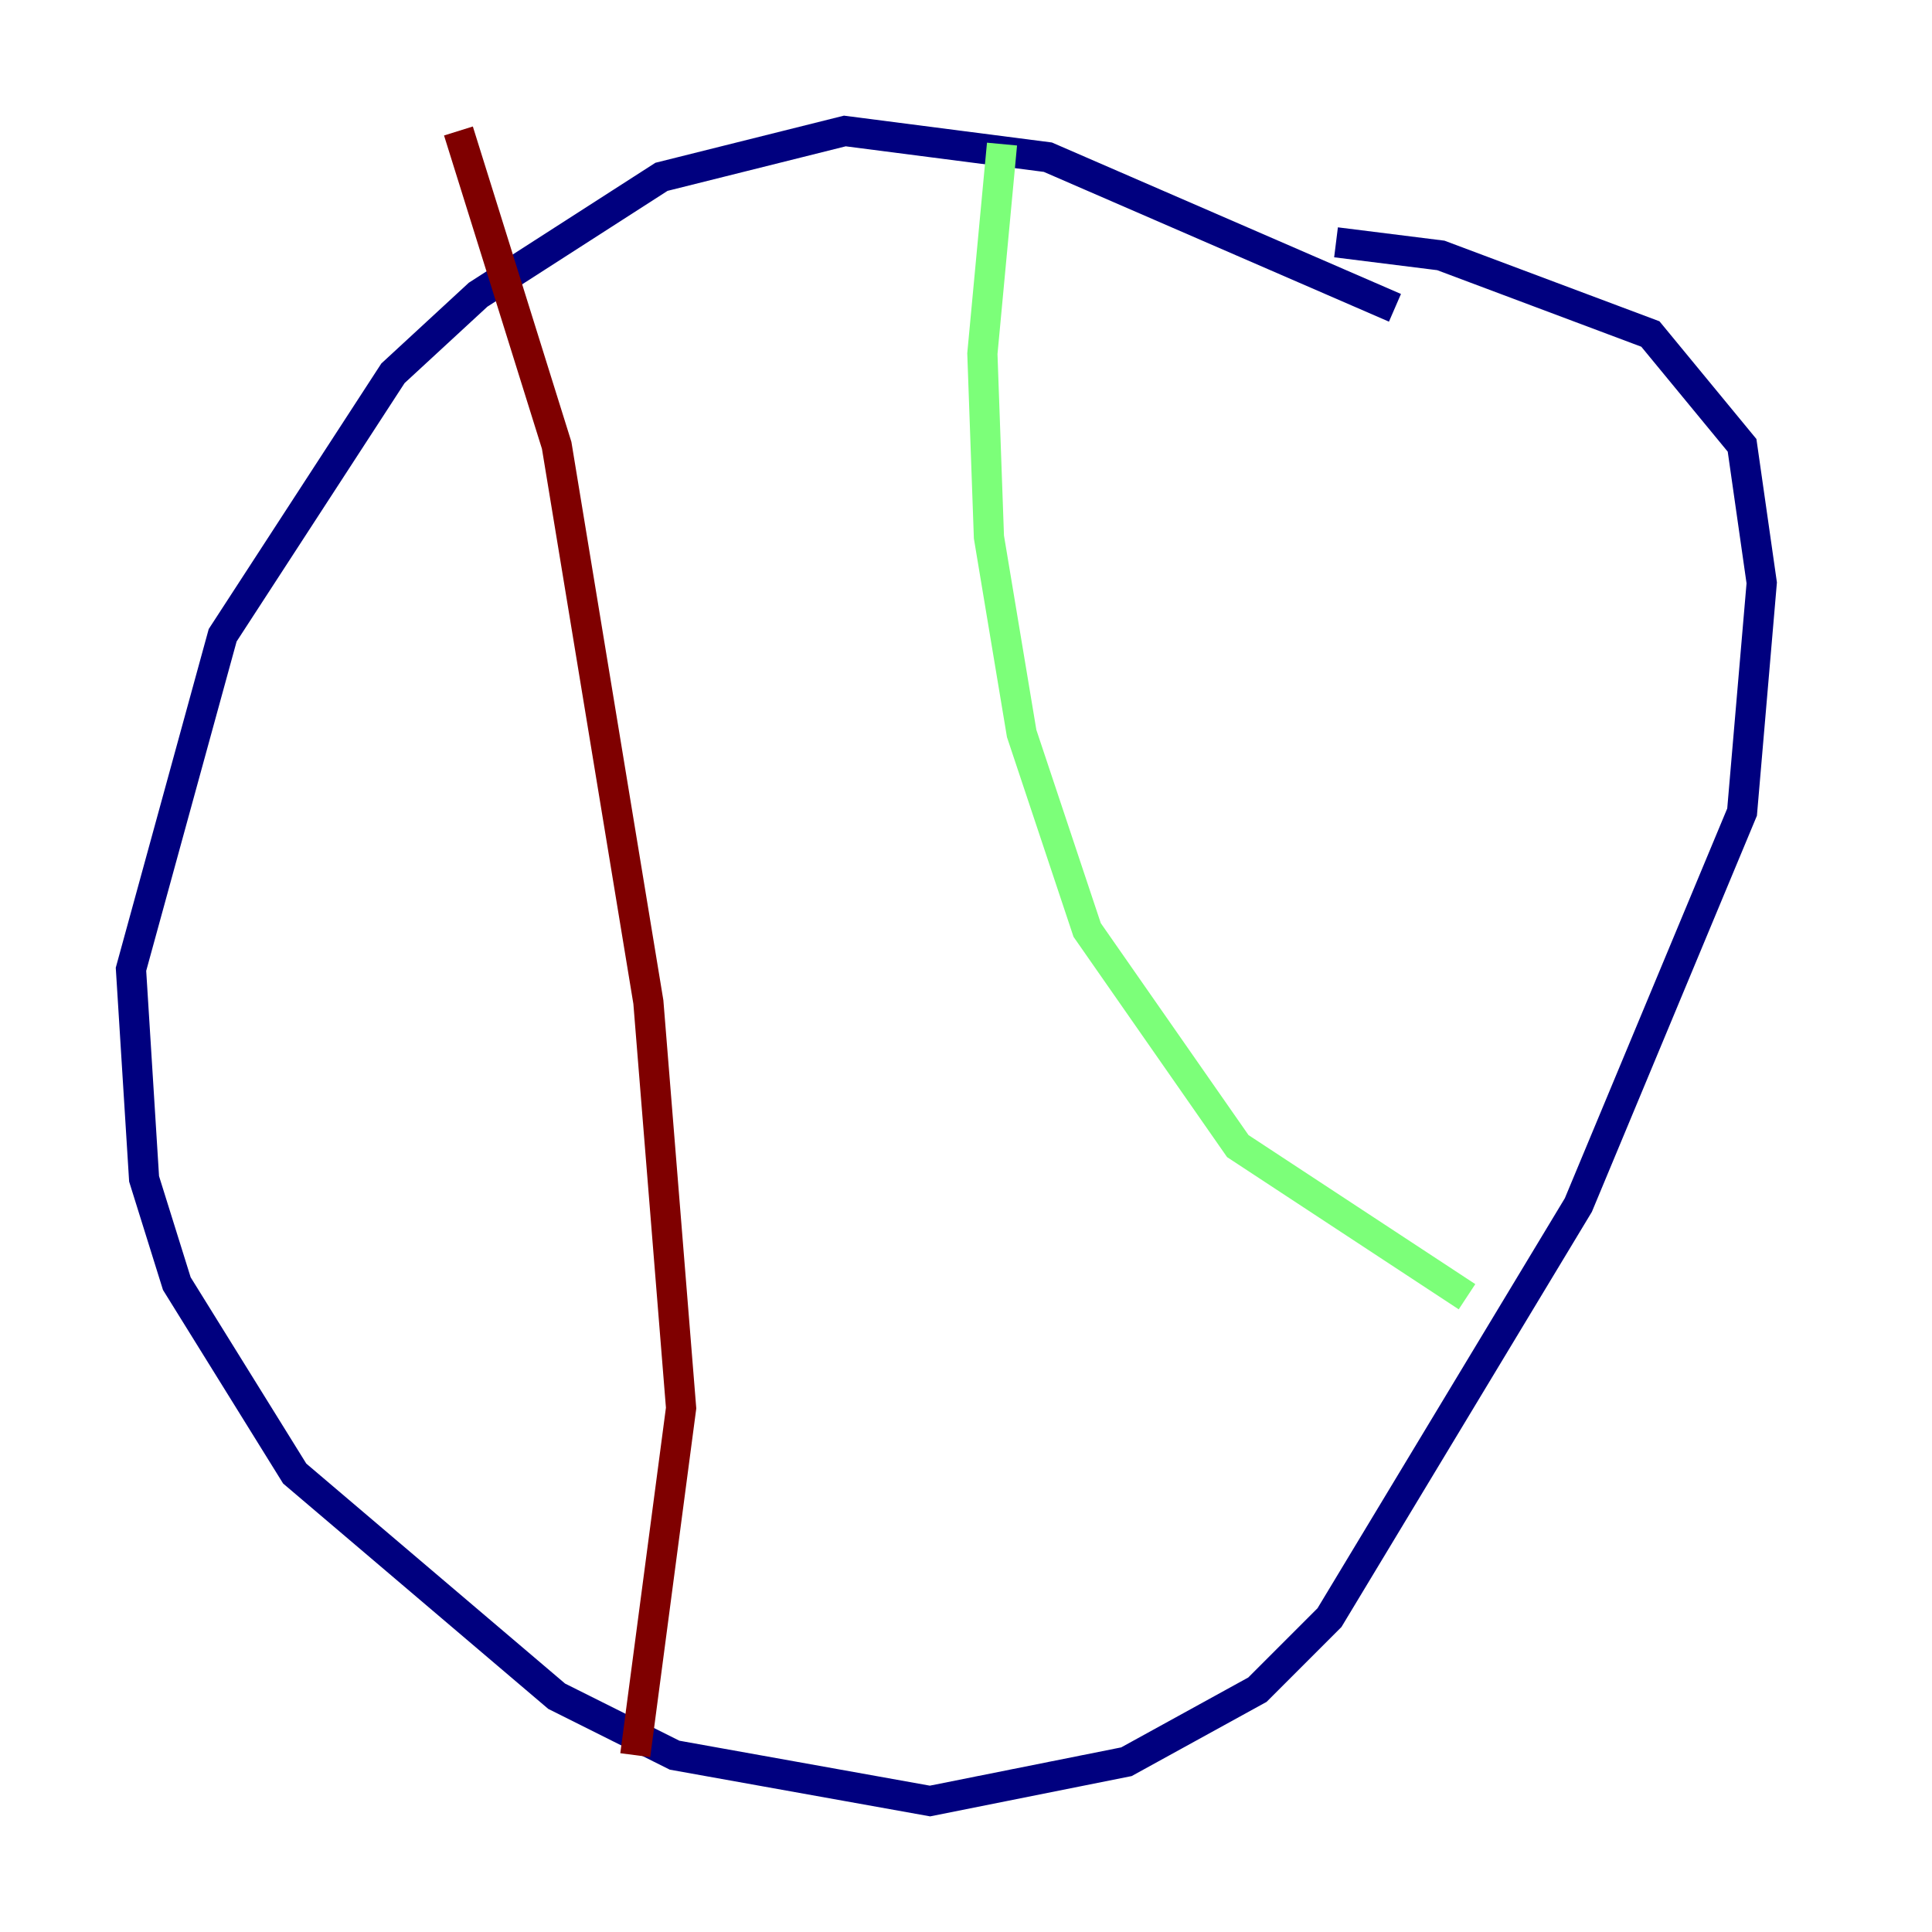 <?xml version="1.0" encoding="utf-8" ?>
<svg baseProfile="tiny" height="128" version="1.2" viewBox="0,0,128,128" width="128" xmlns="http://www.w3.org/2000/svg" xmlns:ev="http://www.w3.org/2001/xml-events" xmlns:xlink="http://www.w3.org/1999/xlink"><defs /><polyline fill="none" points="92.42,20.393 69.424,10.414 55.973,8.678 43.824,11.715 31.675,19.525 26.034,24.732 14.752,42.088 8.678,64.217 9.546,78.102 11.715,85.044 19.525,97.627 36.881,112.38 44.691,116.285 61.614,119.322 74.63,116.719 83.308,111.946 88.081,107.173 104.57,79.837 115.417,53.803 116.719,38.617 115.417,29.505 109.342,22.129 95.458,16.922 88.515,16.054" stroke="#00007f" stroke-width="2" /><polyline fill="none" points="66.386,9.546 65.085,23.43 65.519,35.58 67.688,48.597 72.027,61.614 82.007,75.932 97.193,85.912" stroke="#7cff79" stroke-width="2" /><polyline fill="none" points="30.373,8.678 36.881,29.505 42.956,66.386 45.125,93.288 42.088,116.285" stroke="#7f0000" stroke-width="2" /></svg>